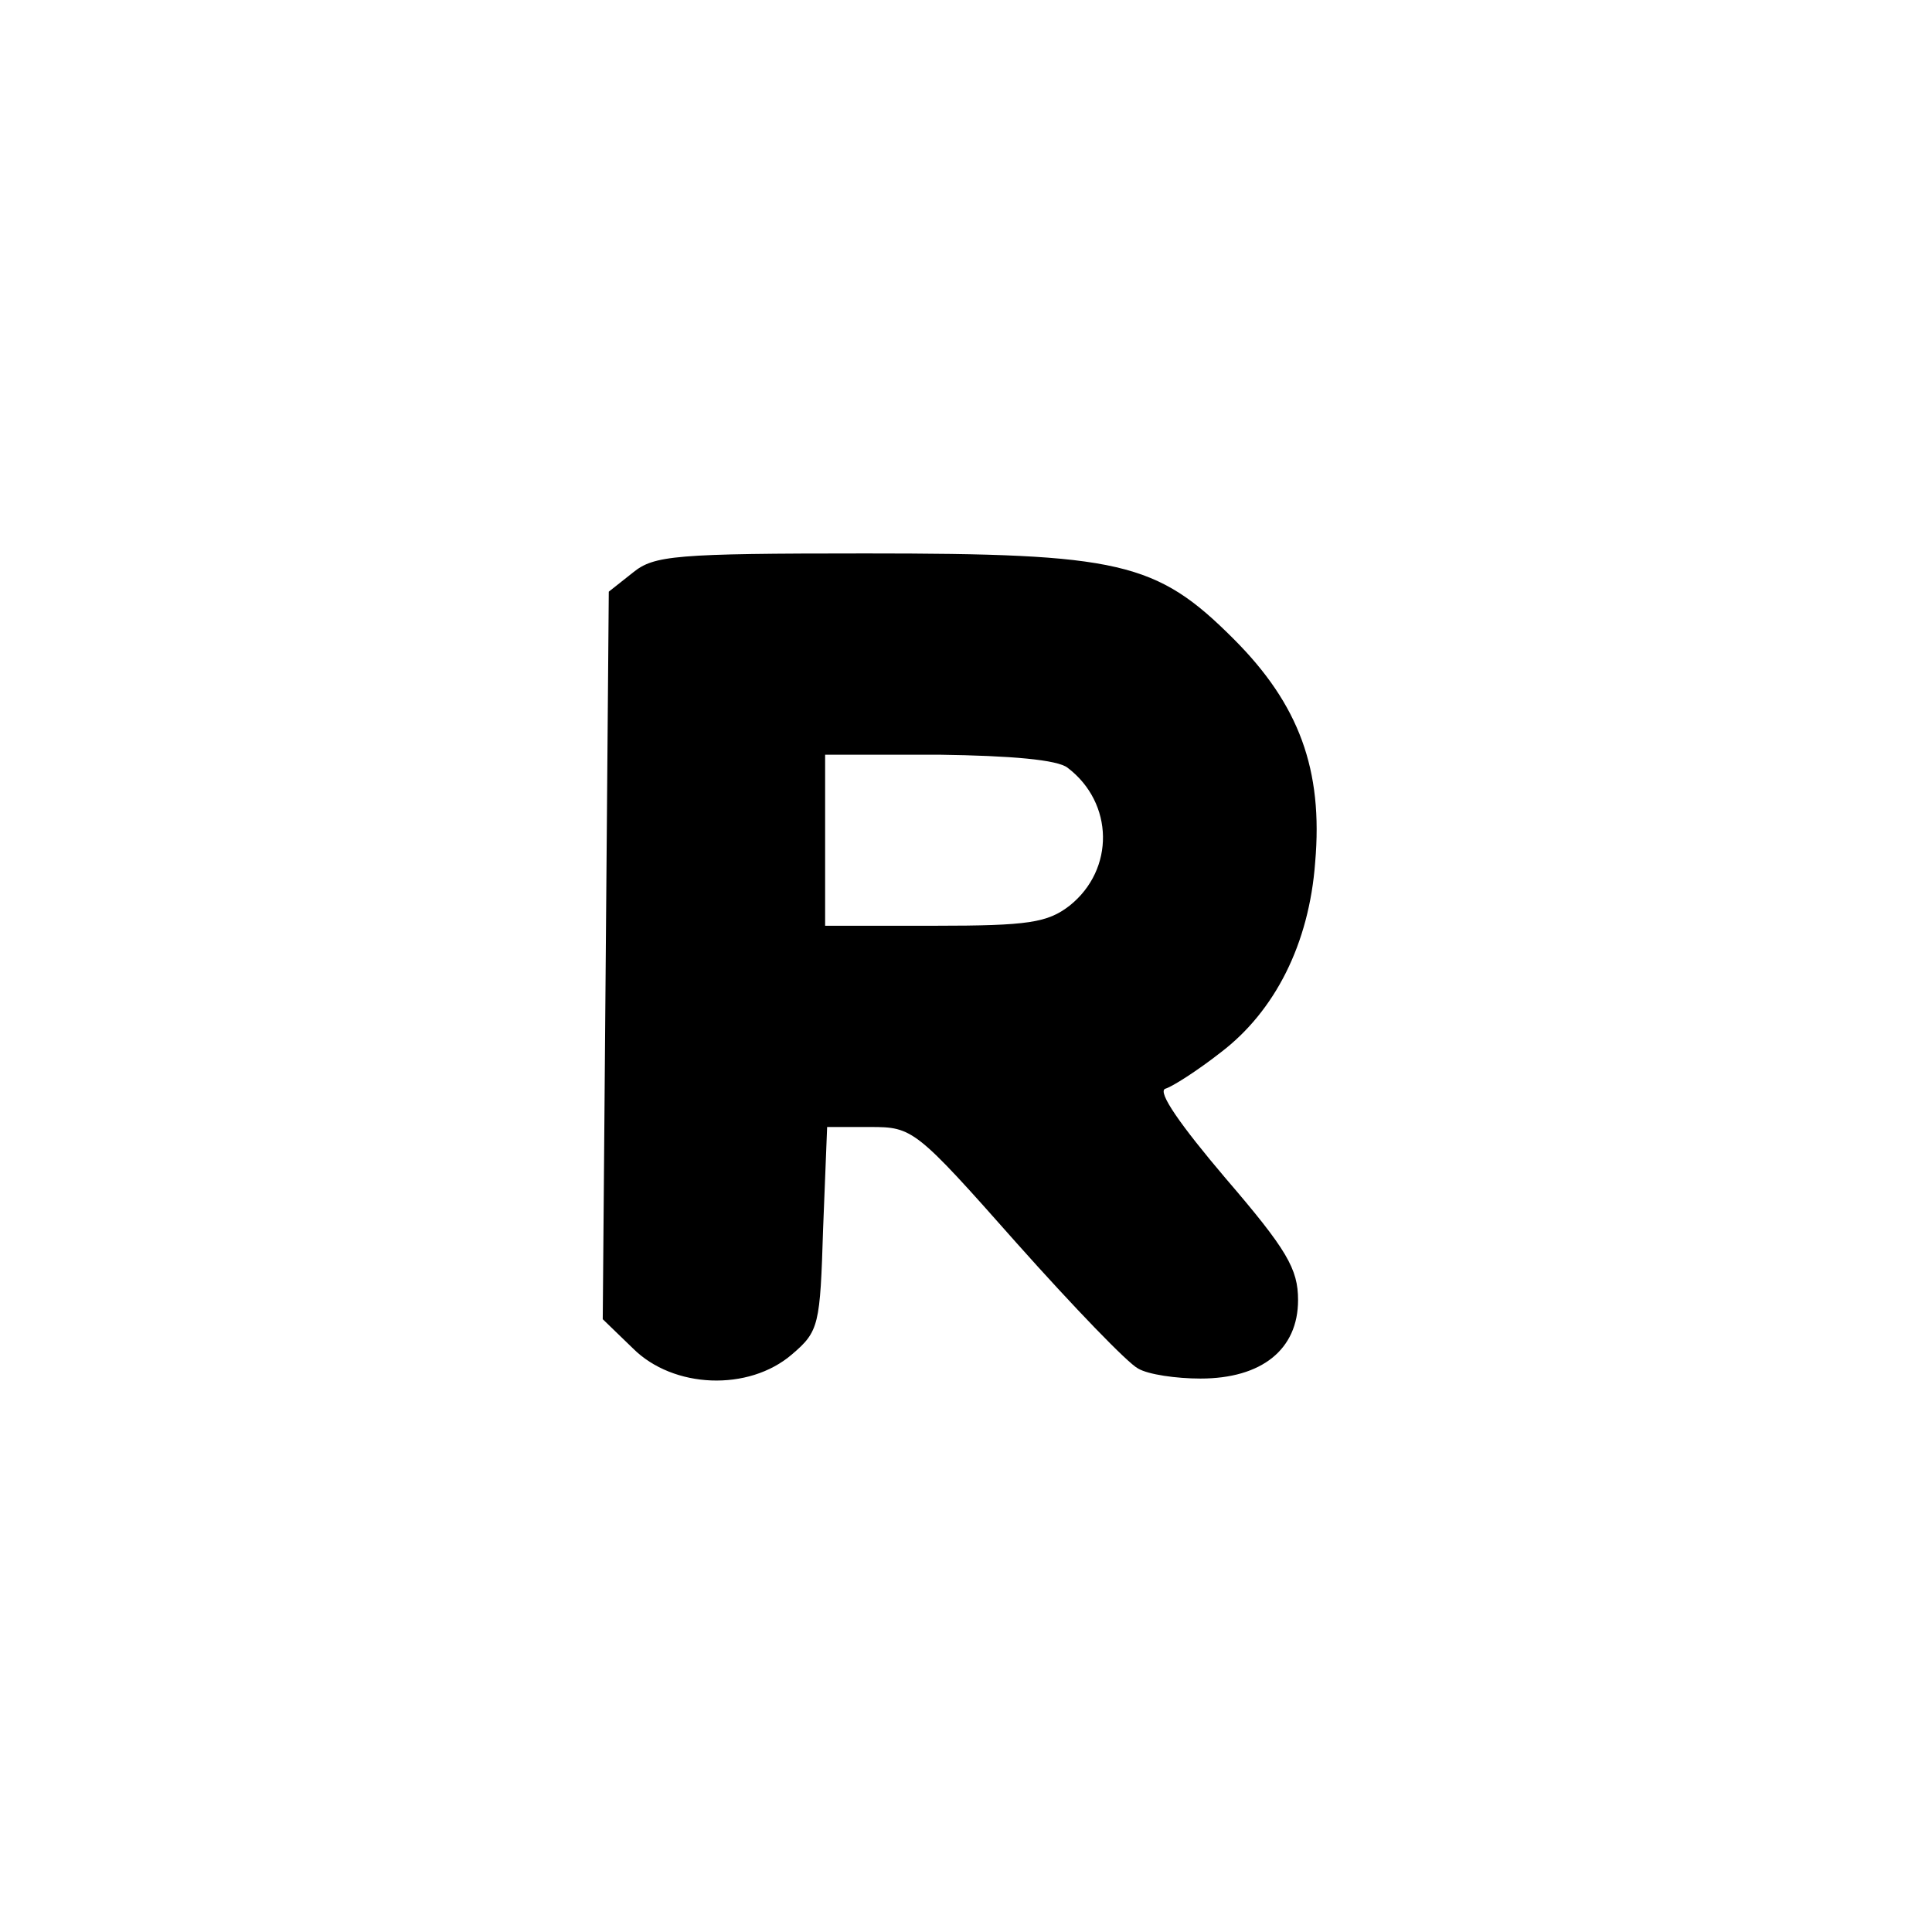 <?xml version="1.0" standalone="no"?>
<!DOCTYPE svg PUBLIC "-//W3C//DTD SVG 20010904//EN"
 "http://www.w3.org/TR/2001/REC-SVG-20010904/DTD/svg10.dtd">
<svg version="1.0" xmlns="http://www.w3.org/2000/svg"
 width="192pt" height="192pt" viewBox="0 0 192 192"
 preserveAspectRatio="xMidYMid meet">
<g transform="translate(0,192) scale(0.1,-0.1)"
fill="#000000" stroke="none">
811 c445 -92 729 -532 635 -987 -62 -301 -295 -546 -601 -630 -91 -26 -329
-26 -420 0 -291 80 -516 305 -596 596 -26 91 -26 329 0 420 120 433 542 692
982 601z"/>
<path d="M629 1351 l-24 -19 -3 -362 -3 -361 30 -29 c40 -40 115 -43 158 -6
27 23 28 29 31 125 l4 101 43 0 c42 0 45 -2 145 -115 57 -64 111 -120 121
-125 10 -6 38 -10 62 -10 61 0 97 29 97 78 0 31 -11 50 -72 121 -45 53 -68 86
-60 89 7 2 32 18 55 36 54 41 88 108 94 189 8 92 -16 157 -81 222 -77 77 -113
85 -366 85 -190 0 -210 -2 -231 -19z m432 -194 c46 -35 47 -101 2 -137 -22
-17 -41 -20 -134 -20 l-109 0 0 85 0 85 113 0 c72 -1 118 -5 128 -13z"/>
</g>
</svg>
